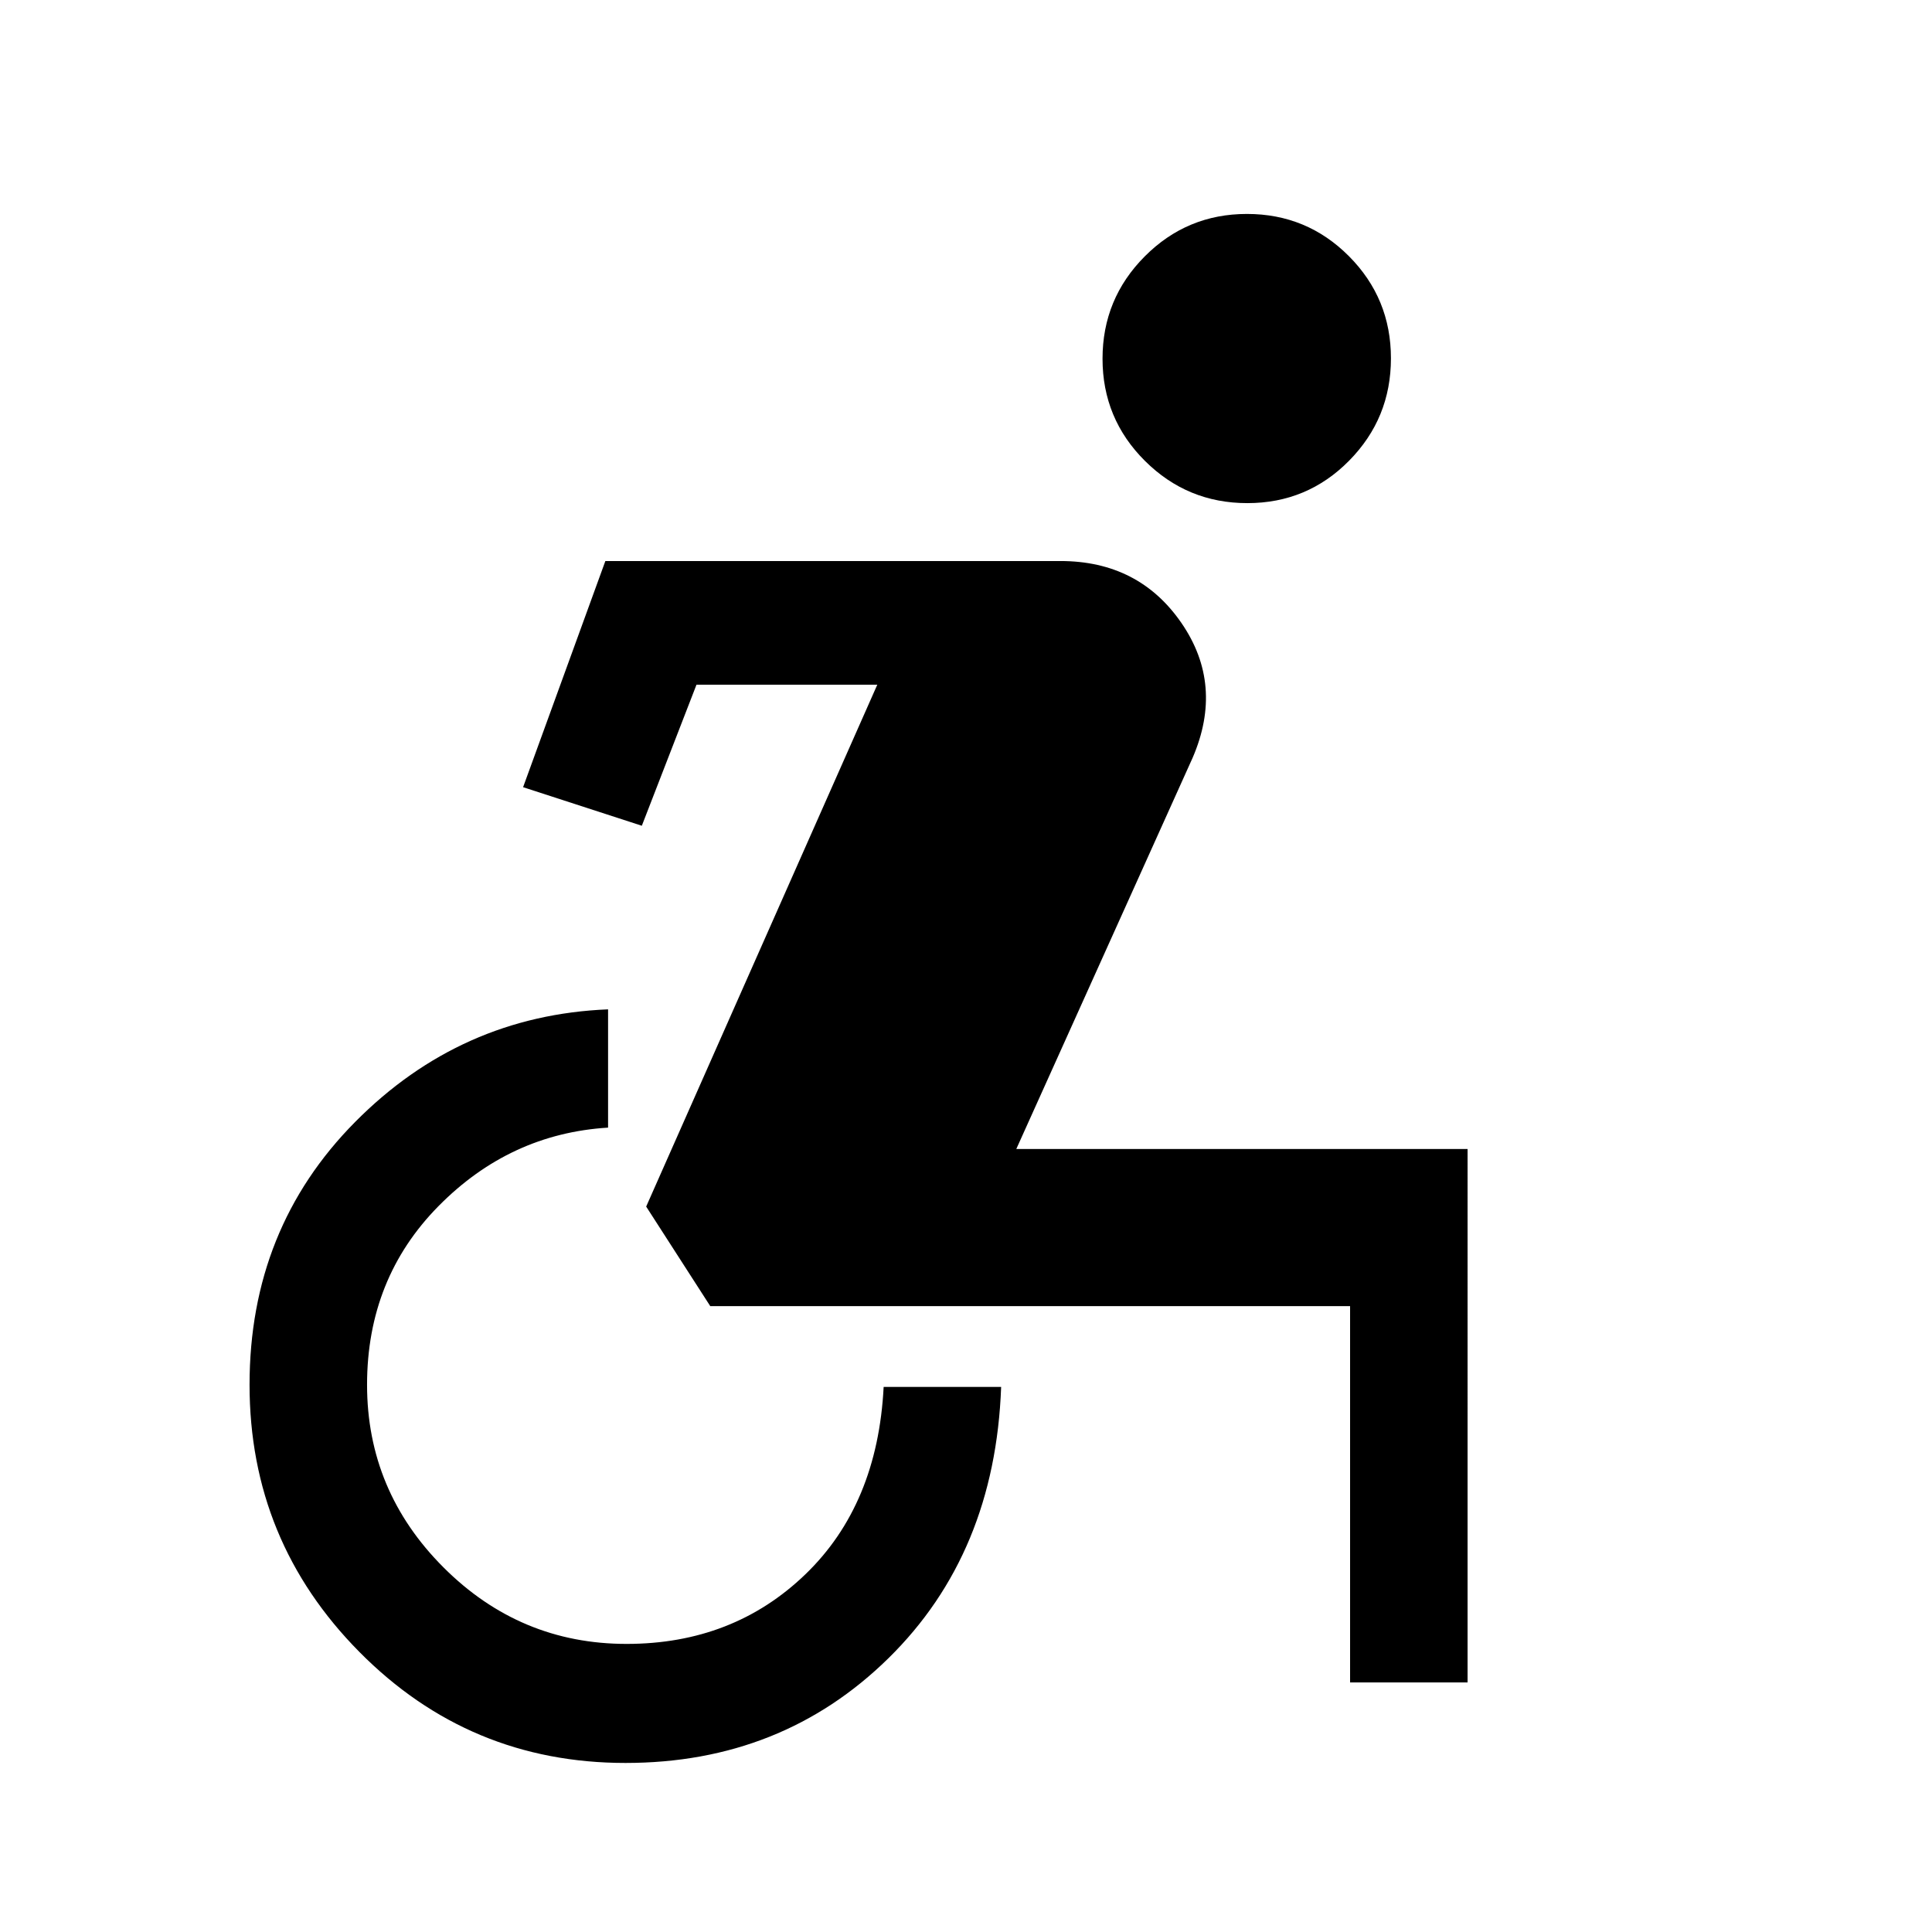 <svg xmlns="http://www.w3.org/2000/svg" height="48" viewBox="0 -960 960 960" width="48"><path d="M310.82-84q-77.67 0-132.24-55.16Q124-194.31 124-271.92q0-77.62 52.46-130.58 52.46-52.96 125.69-55.96v58.77q-48.76 3-84.26 39-35.5 36-35.5 88.77 0 52.77 38 90.77 38 38 90.96 38 52.96 0 88.84-34.58 35.89-34.58 38.89-93.12h58.38q-3 82.77-55.99 134.81Q388.48-84 310.82-84Zm360.03-40v-187H352.92l-31.84-49.46 114.84-259.31h-89.84l-27.16 70.08-59-19.16 40.88-112.38h226.09q38.95 0 60.15 30.77 21.19 30.77 5.57 67L505-389.08h224.23V-124h-58.38Zm-51.06-586q-29.79 0-50.87-20.98t-21.08-50.77q0-29.79 20.99-50.86 20.98-21.08 50.76-21.08 29.79 0 50.68 20.98 20.88 20.98 20.88 50.77 0 29.79-20.79 50.86Q649.58-710 619.79-710Z"/></svg>